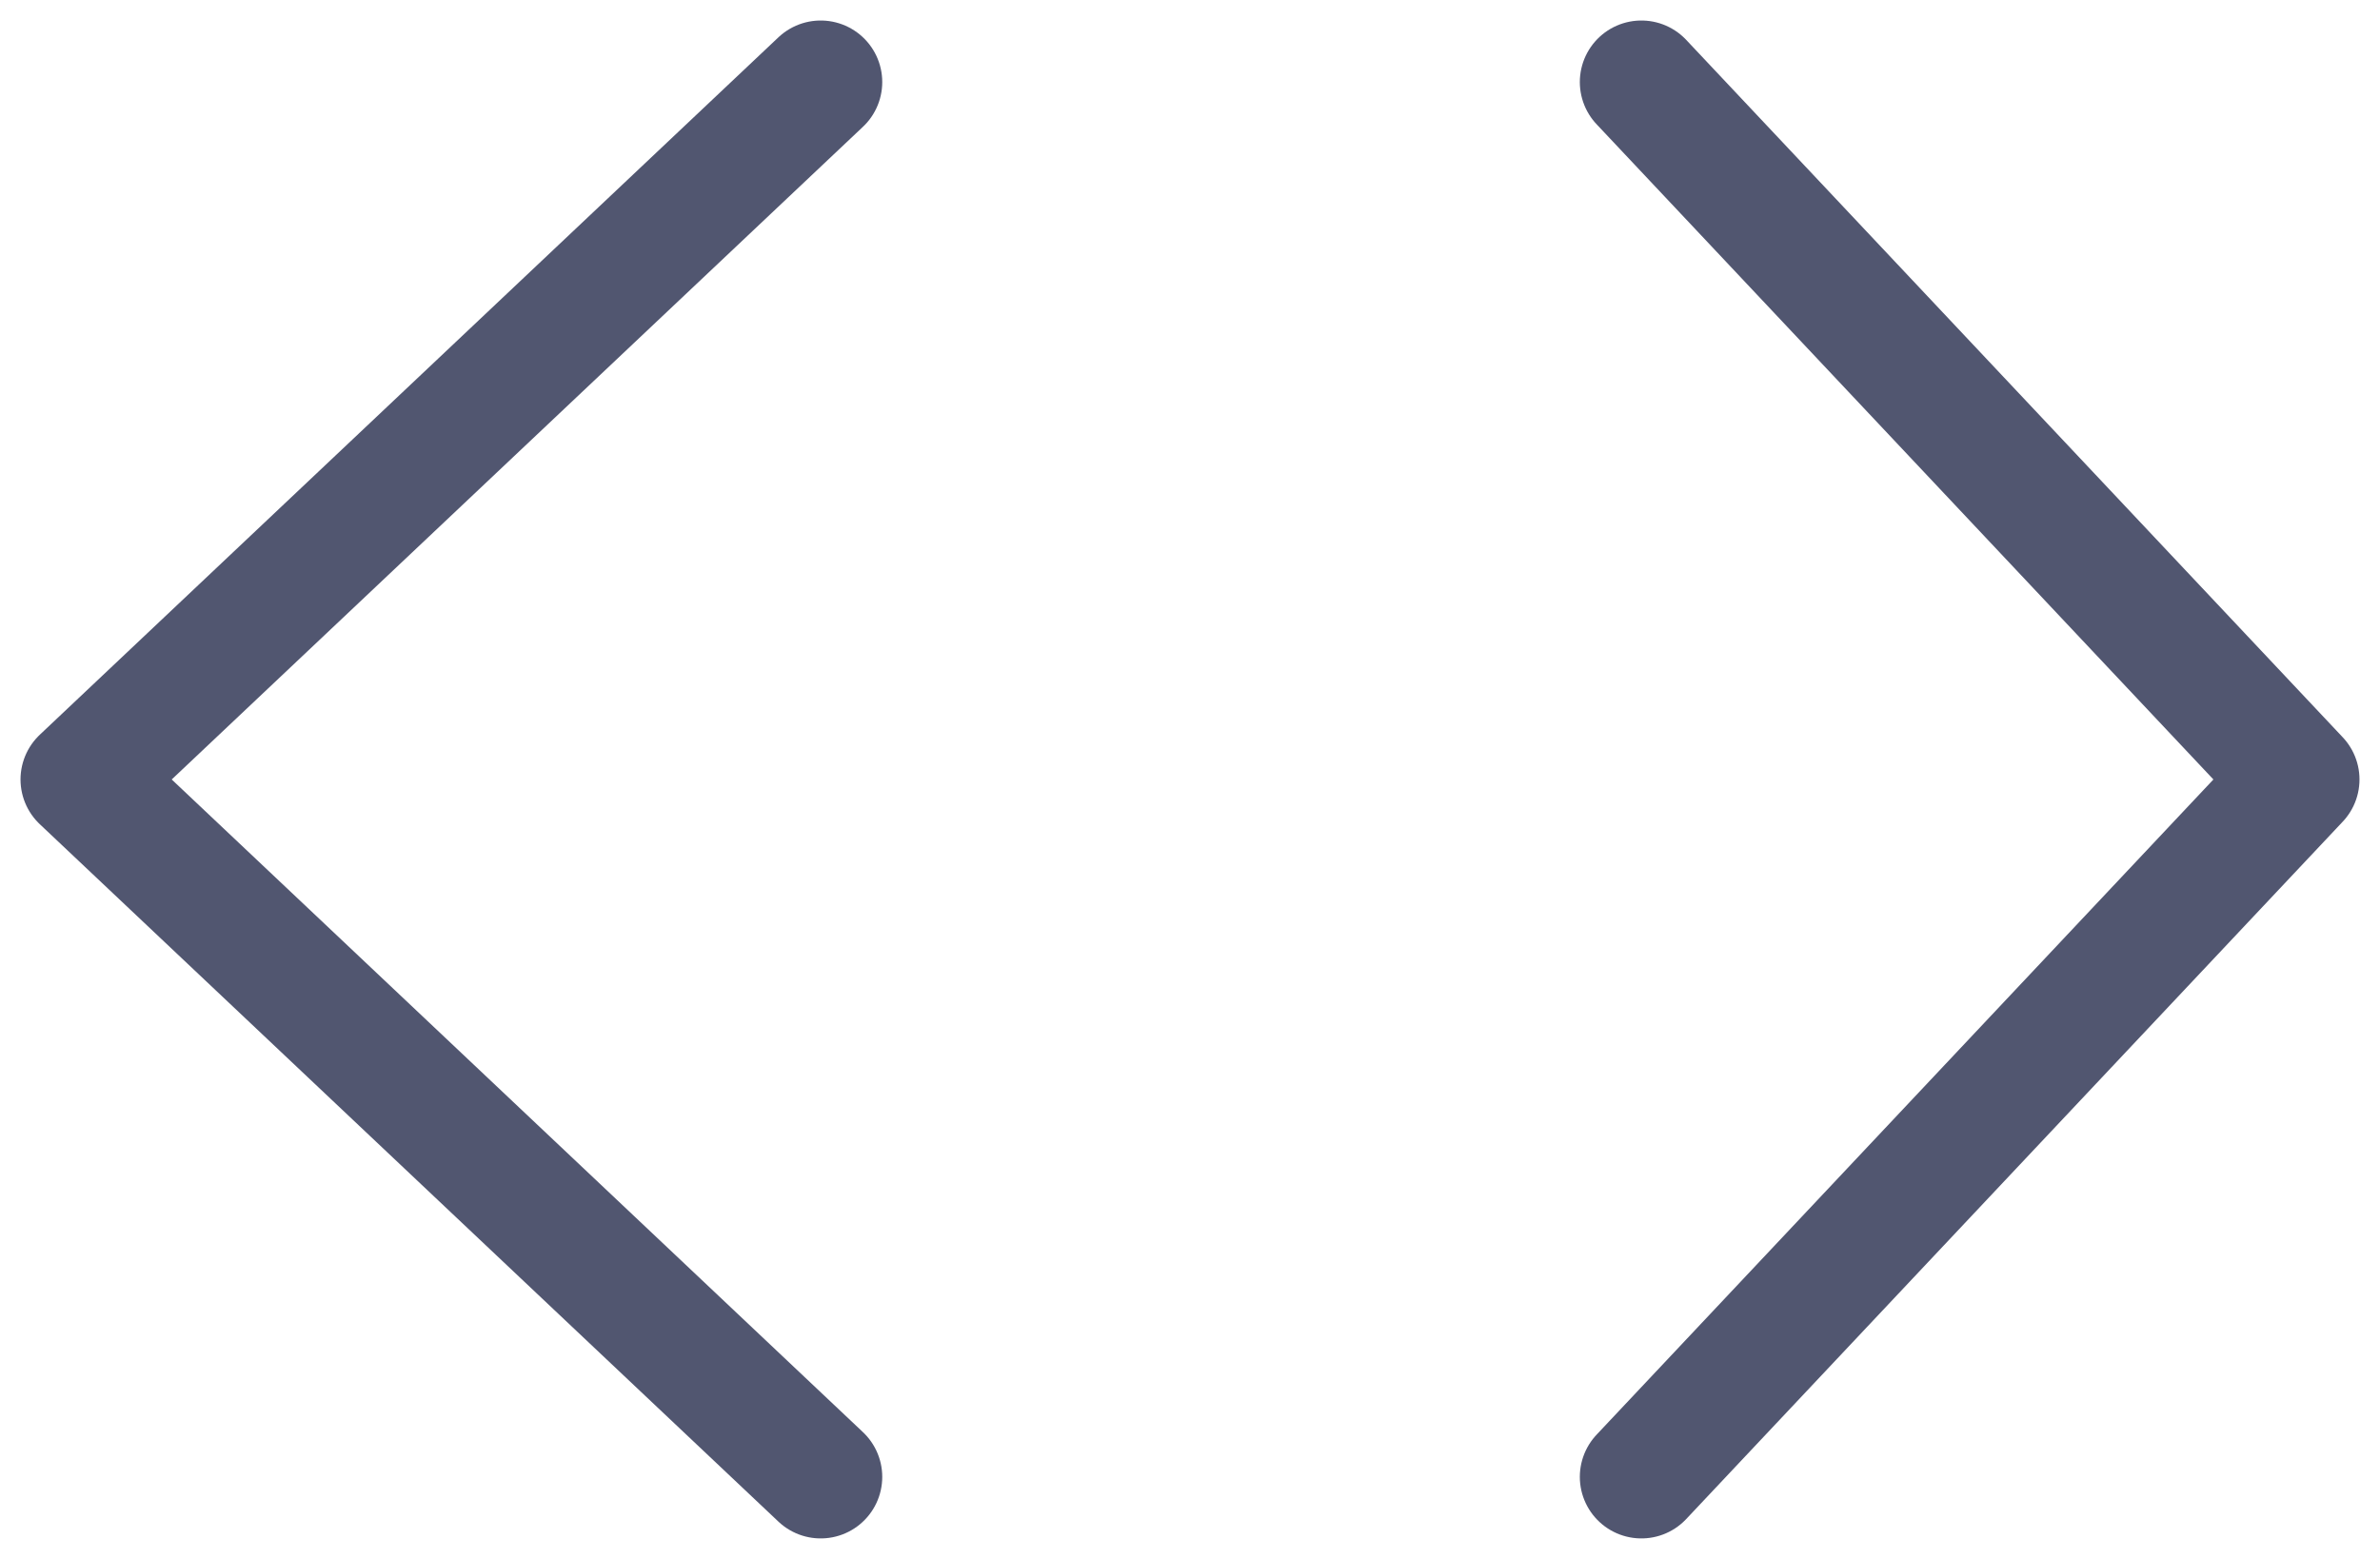 <svg width="29" height="19" viewBox="0 0 29 19" fill="none" xmlns="http://www.w3.org/2000/svg">
<path d="M10 18L1 9.5L10 1" stroke="#515670" stroke-width="1.5" stroke-linecap="round" stroke-linejoin="round"/>
<path d="M20 18L28 9.5L20 1" stroke="#515670" stroke-width="1.5" stroke-linecap="round" stroke-linejoin="round"/>
</svg>
